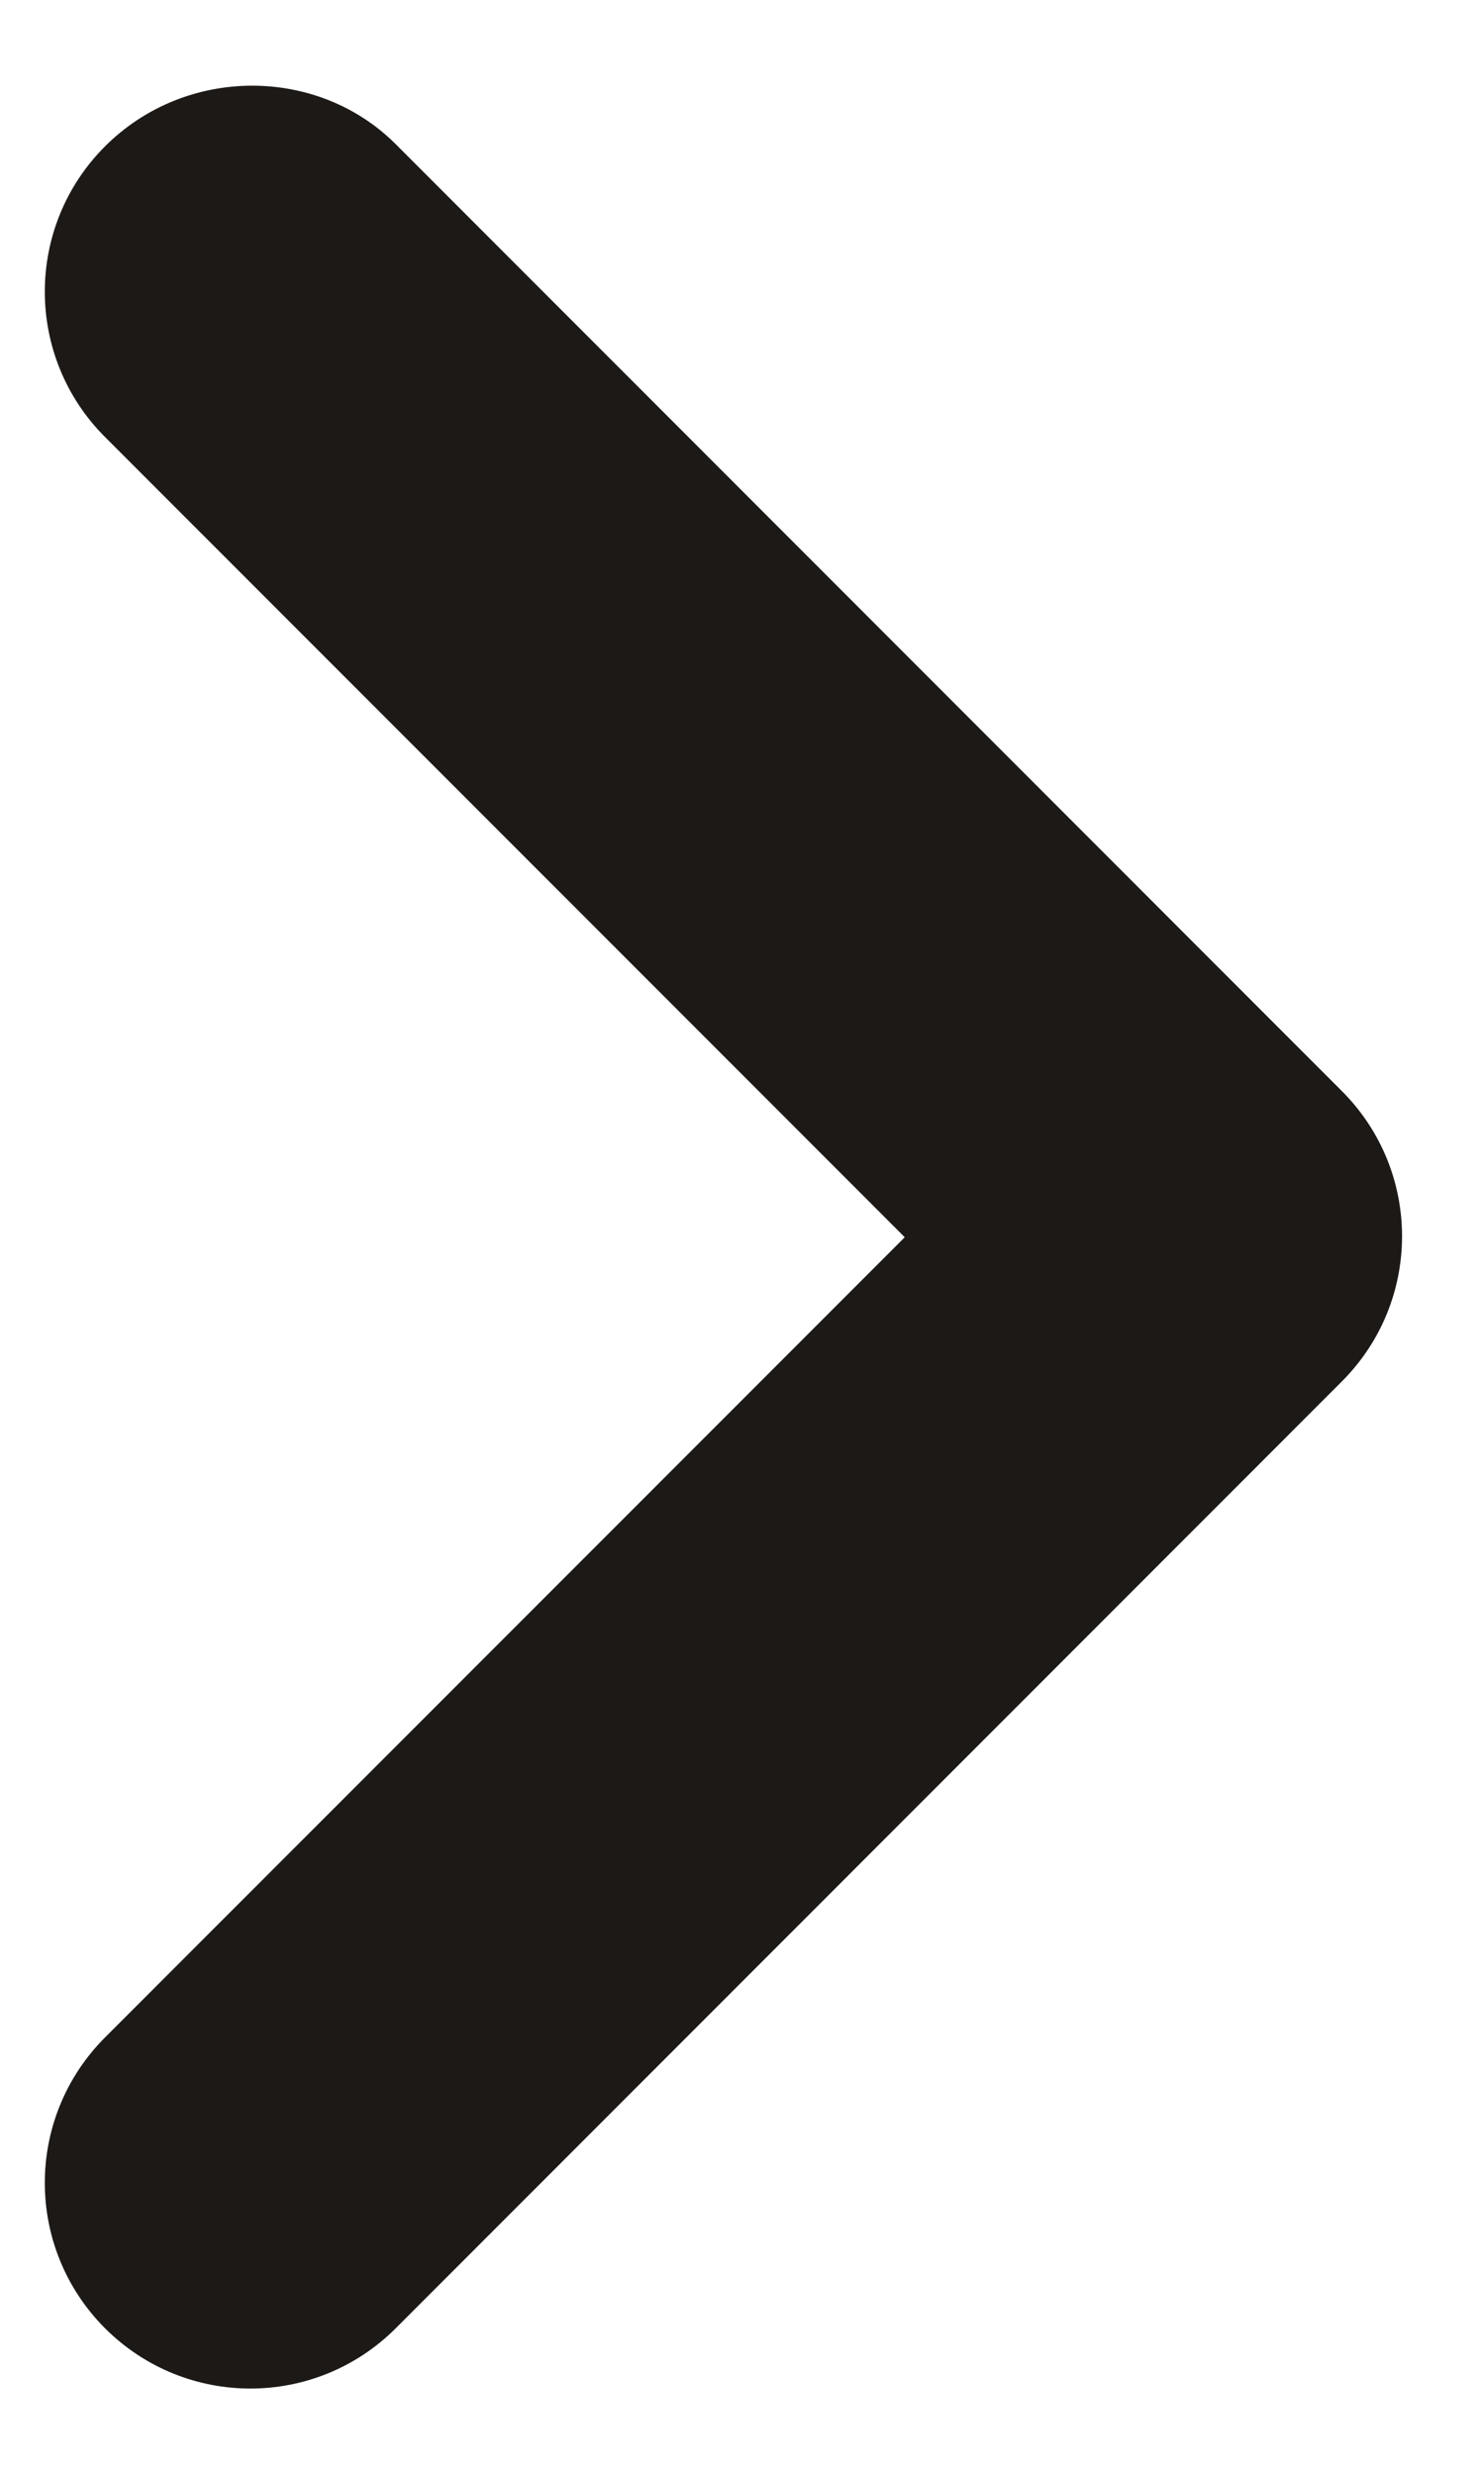 <svg width="9" height="15" viewBox="0 0 9 15" fill="none" xmlns="http://www.w3.org/2000/svg">
<path d="M0.637 0.887C0.15 1.374 0.15 2.162 0.637 2.649L5.487 7.499L0.637 12.349C0.15 12.837 0.15 13.624 0.637 14.112C1.125 14.599 1.912 14.599 2.4 14.112L8.137 8.374C8.625 7.887 8.625 7.099 8.137 6.612L2.4 0.874C1.925 0.399 1.125 0.399 0.637 0.887Z" fill="#1C1917"/>
</svg>
